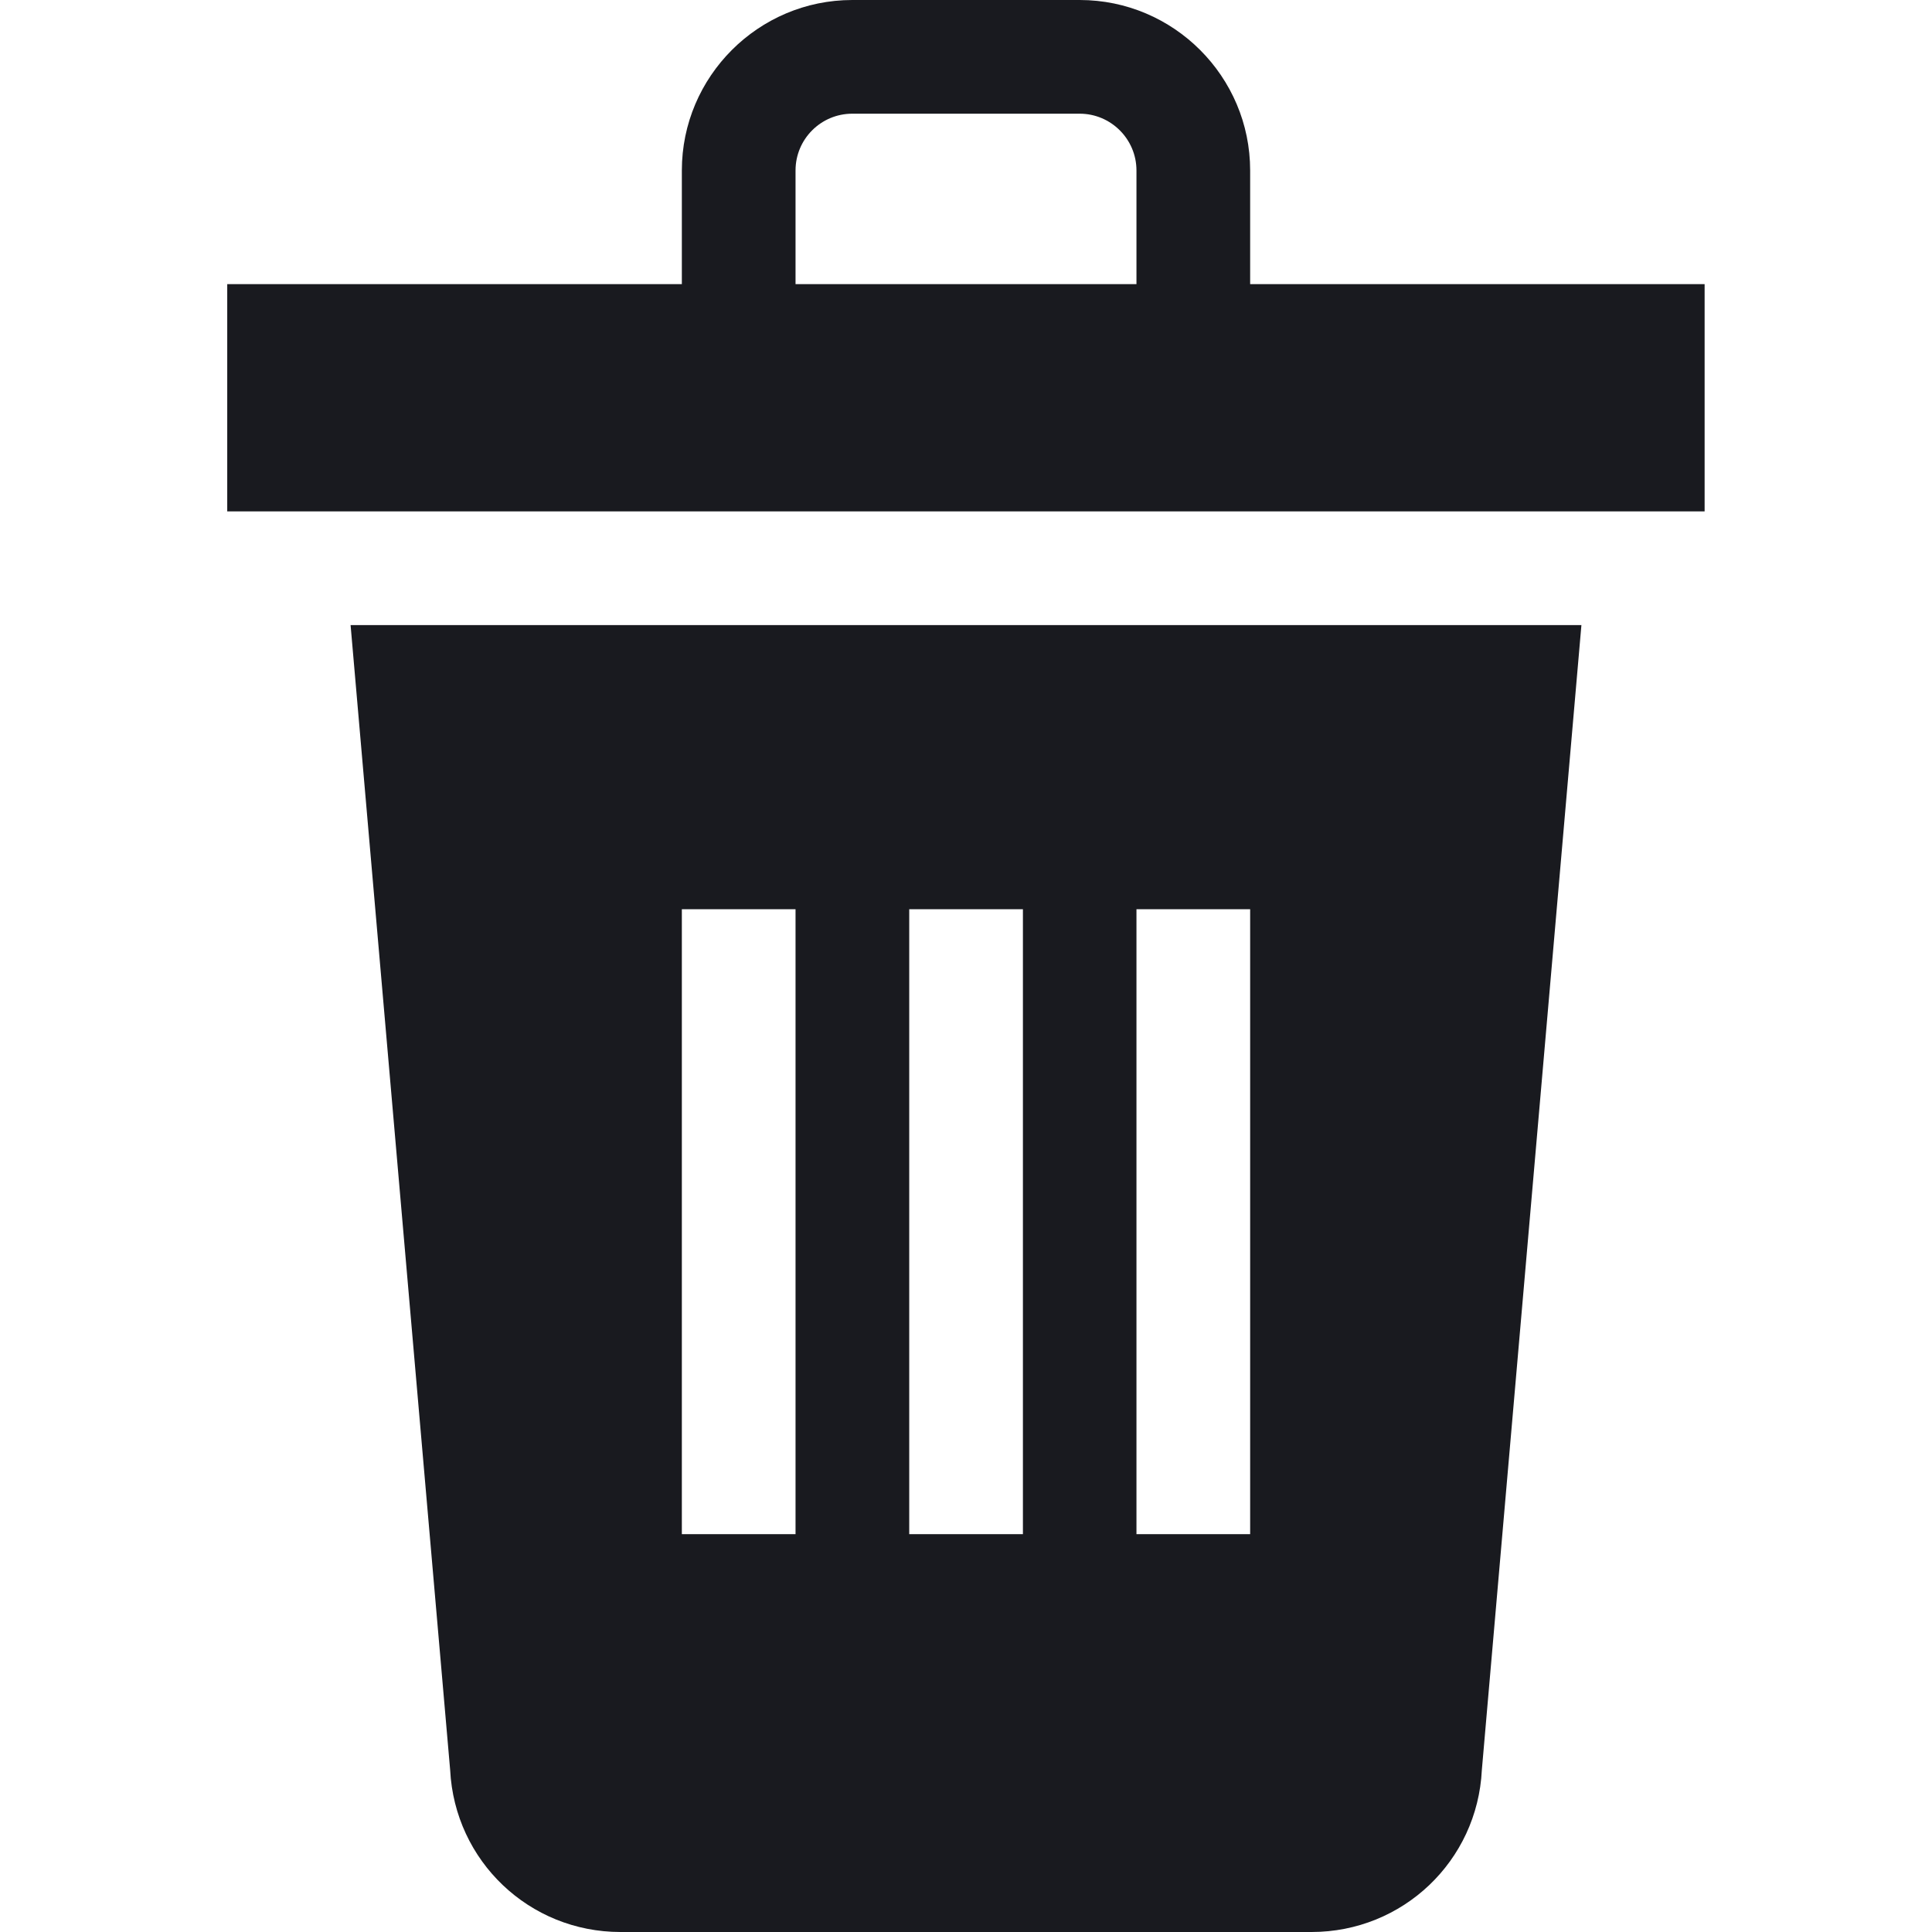 <svg width="13" height="13" viewBox="0 0 13 13" fill="none" xmlns="http://www.w3.org/2000/svg">
<g clip-path="url(#clip0_917_1337)">
<path d="M3.029 11.91C3.06 12.522 3.561 13 4.175 13H8.825C9.439 13 9.941 12.522 9.971 11.91L10.641 4.206H2.359L3.029 11.91ZM7.647 6.118H8.412V10.323H7.647V6.118ZM6.118 6.118H6.883V10.323H6.118V6.118ZM4.588 6.118H5.353V10.323H4.588V6.118Z" fill="#191A1F"/>
<path d="M8.412 1.912V1.147C8.412 0.515 7.897 0 7.265 0H5.735C5.103 0 4.588 0.515 4.588 1.147V1.912H1.529V3.441H11.47V1.912H8.412ZM5.353 1.912V1.147C5.353 0.936 5.524 0.765 5.735 0.765H7.265C7.475 0.765 7.647 0.936 7.647 1.147V1.912H5.353Z" fill="#191A1F"/>
</g>
<defs>
<clipPath id="clip0_917_1337">
<rect width="13" height="13" fill="white"/>
</clipPath>
</defs>
</svg>
